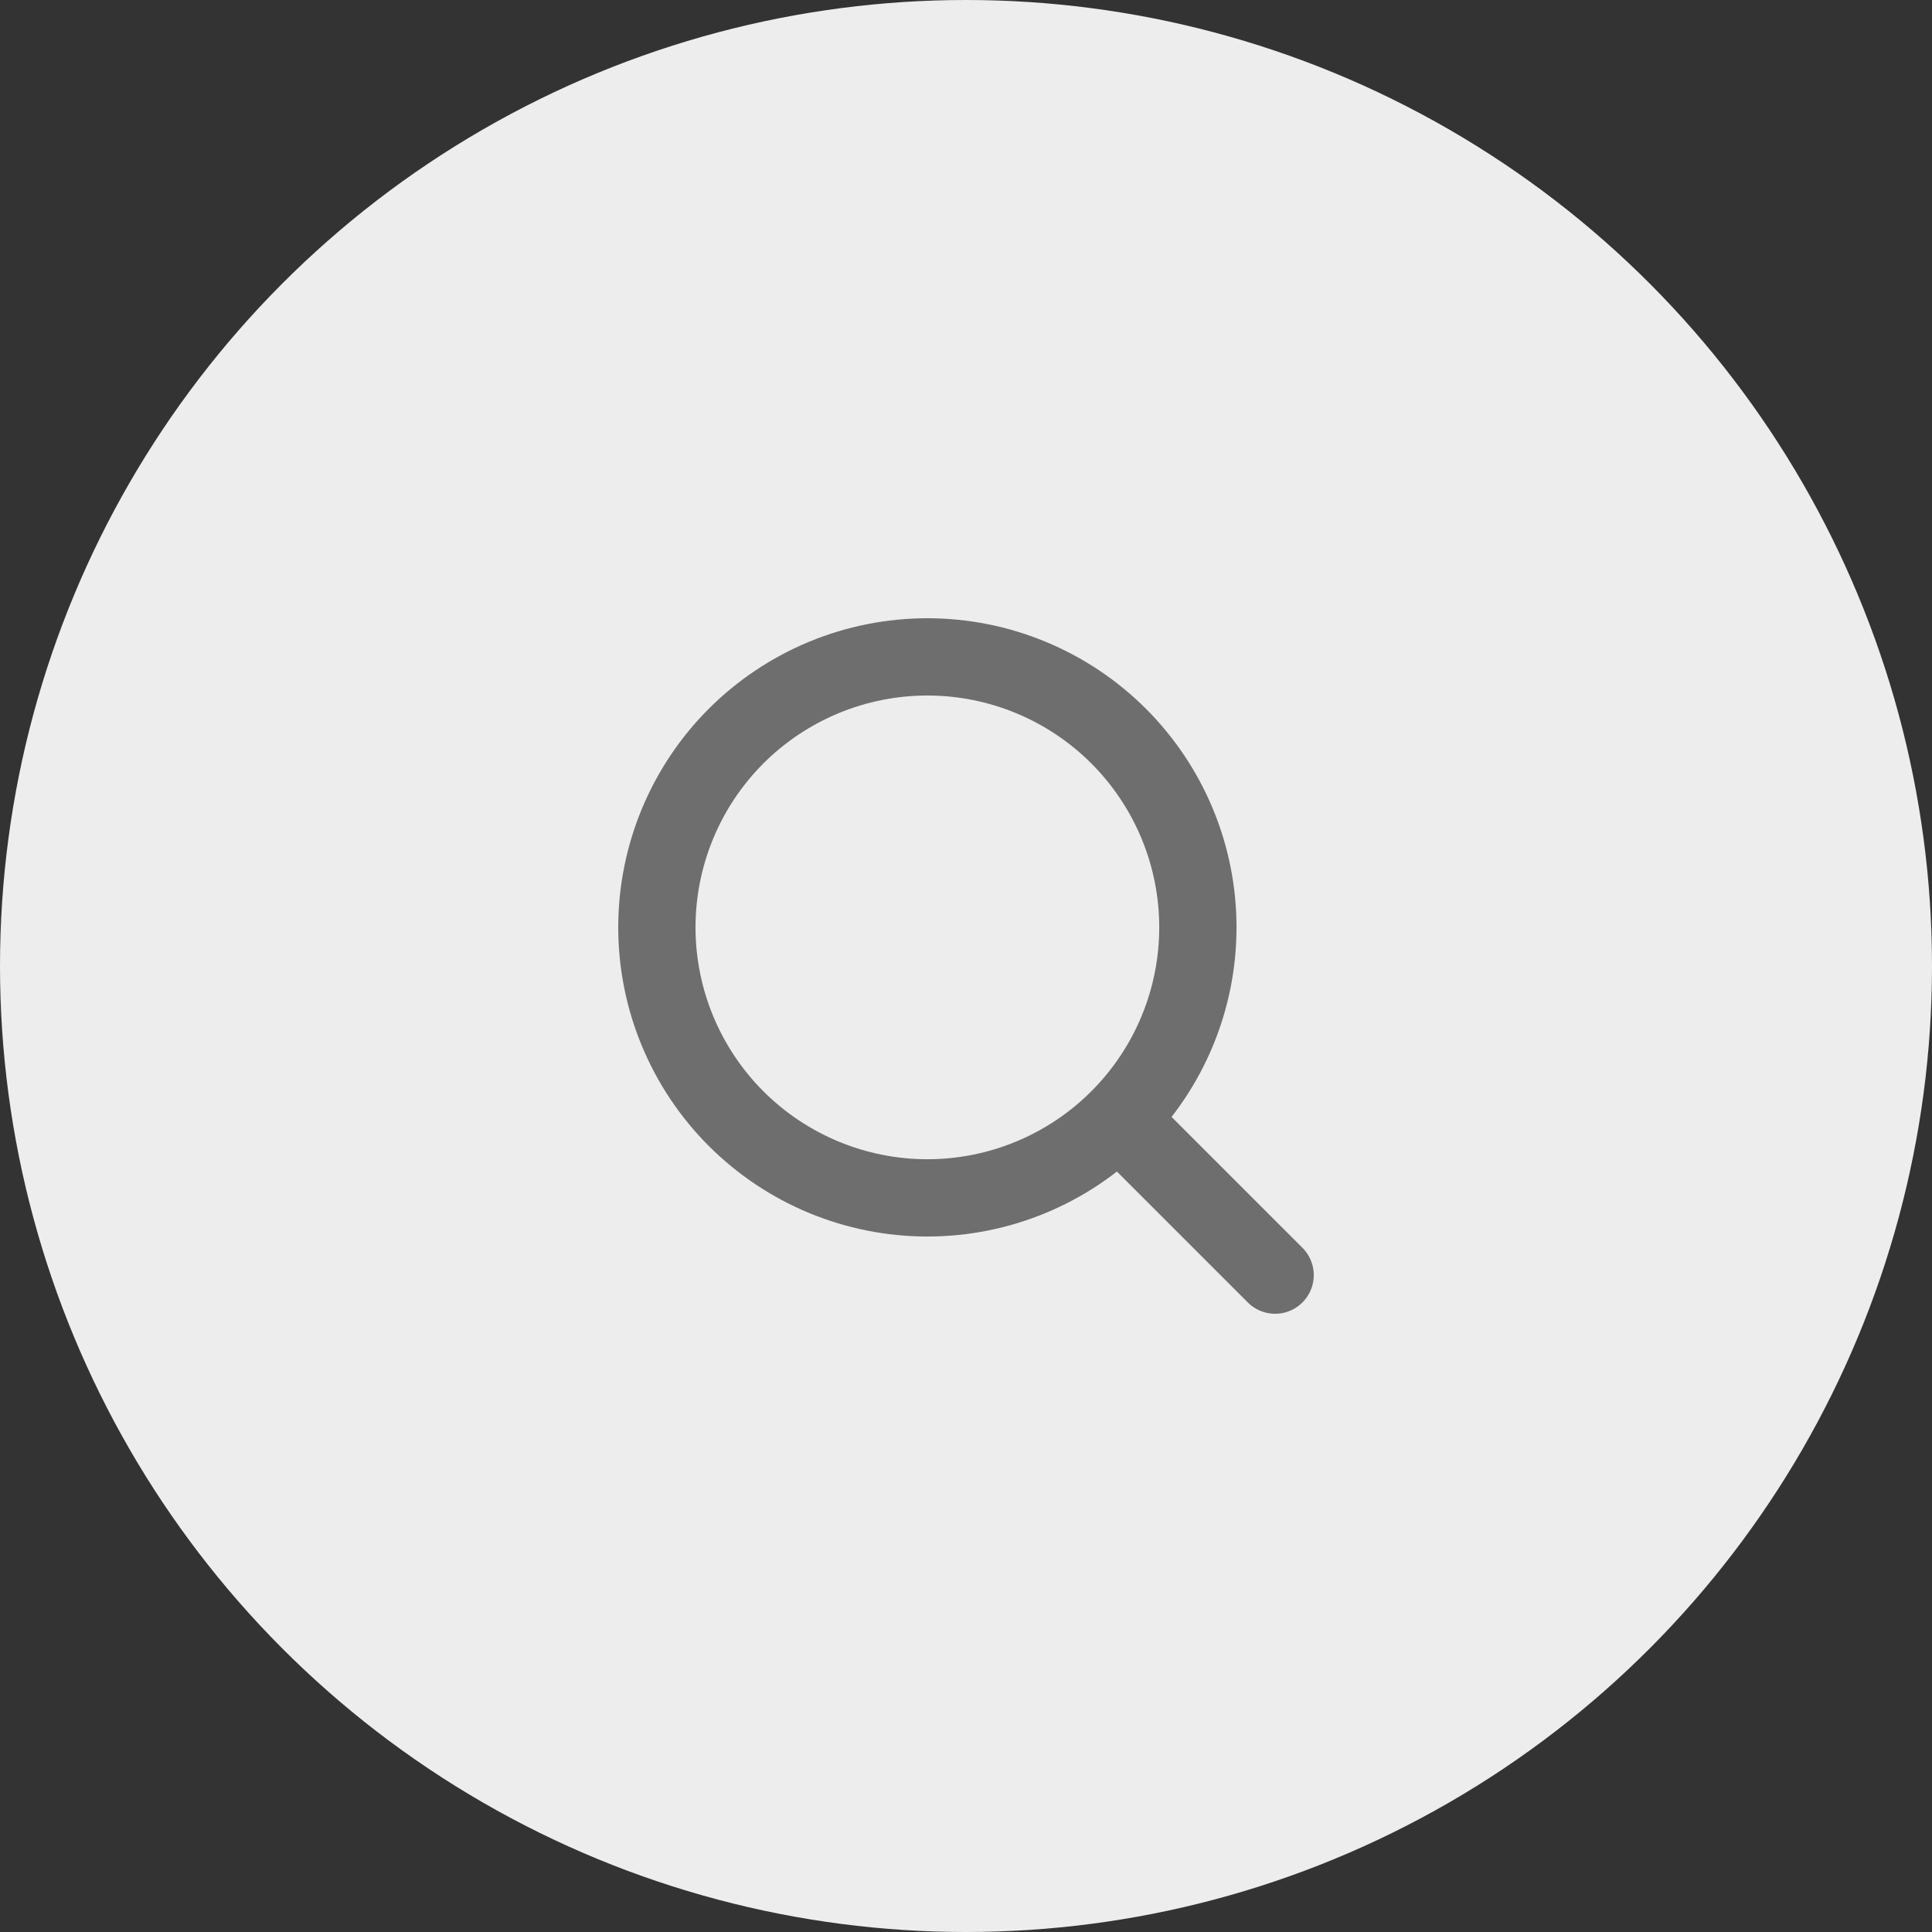 <svg width="50" height="50" viewBox="0 0 50 50" fill="none" xmlns="http://www.w3.org/2000/svg">
<rect x="0" y="0" width="50" height="50" fill="#333333" stroke="none"/>
<circle cx="25" cy="25" r="25" fill="#EDEDED"/>
<path d="M33 33L28.95 28.95M28.95 28.95C29.6 28.3 30.116 27.529 30.468 26.679C30.82 25.83 31.001 24.92 31.001 24C31.001 23.081 30.82 22.171 30.468 21.321C30.116 20.472 29.6 19.7 28.95 19.05C28.3 18.4 27.529 17.885 26.679 17.533C25.83 17.181 24.92 17 24 17C23.081 17 22.171 17.181 21.321 17.533C20.472 17.885 19.7 18.4 19.05 19.05C17.738 20.363 17 22.144 17 24C17 25.857 17.738 27.637 19.05 28.95C20.363 30.263 22.144 31.001 24 31.001C25.857 31.001 27.637 30.263 28.95 28.95Z" stroke="#6E6E6E" stroke-width="2" stroke-linecap="round" stroke-linejoin="round"/>
</svg>
